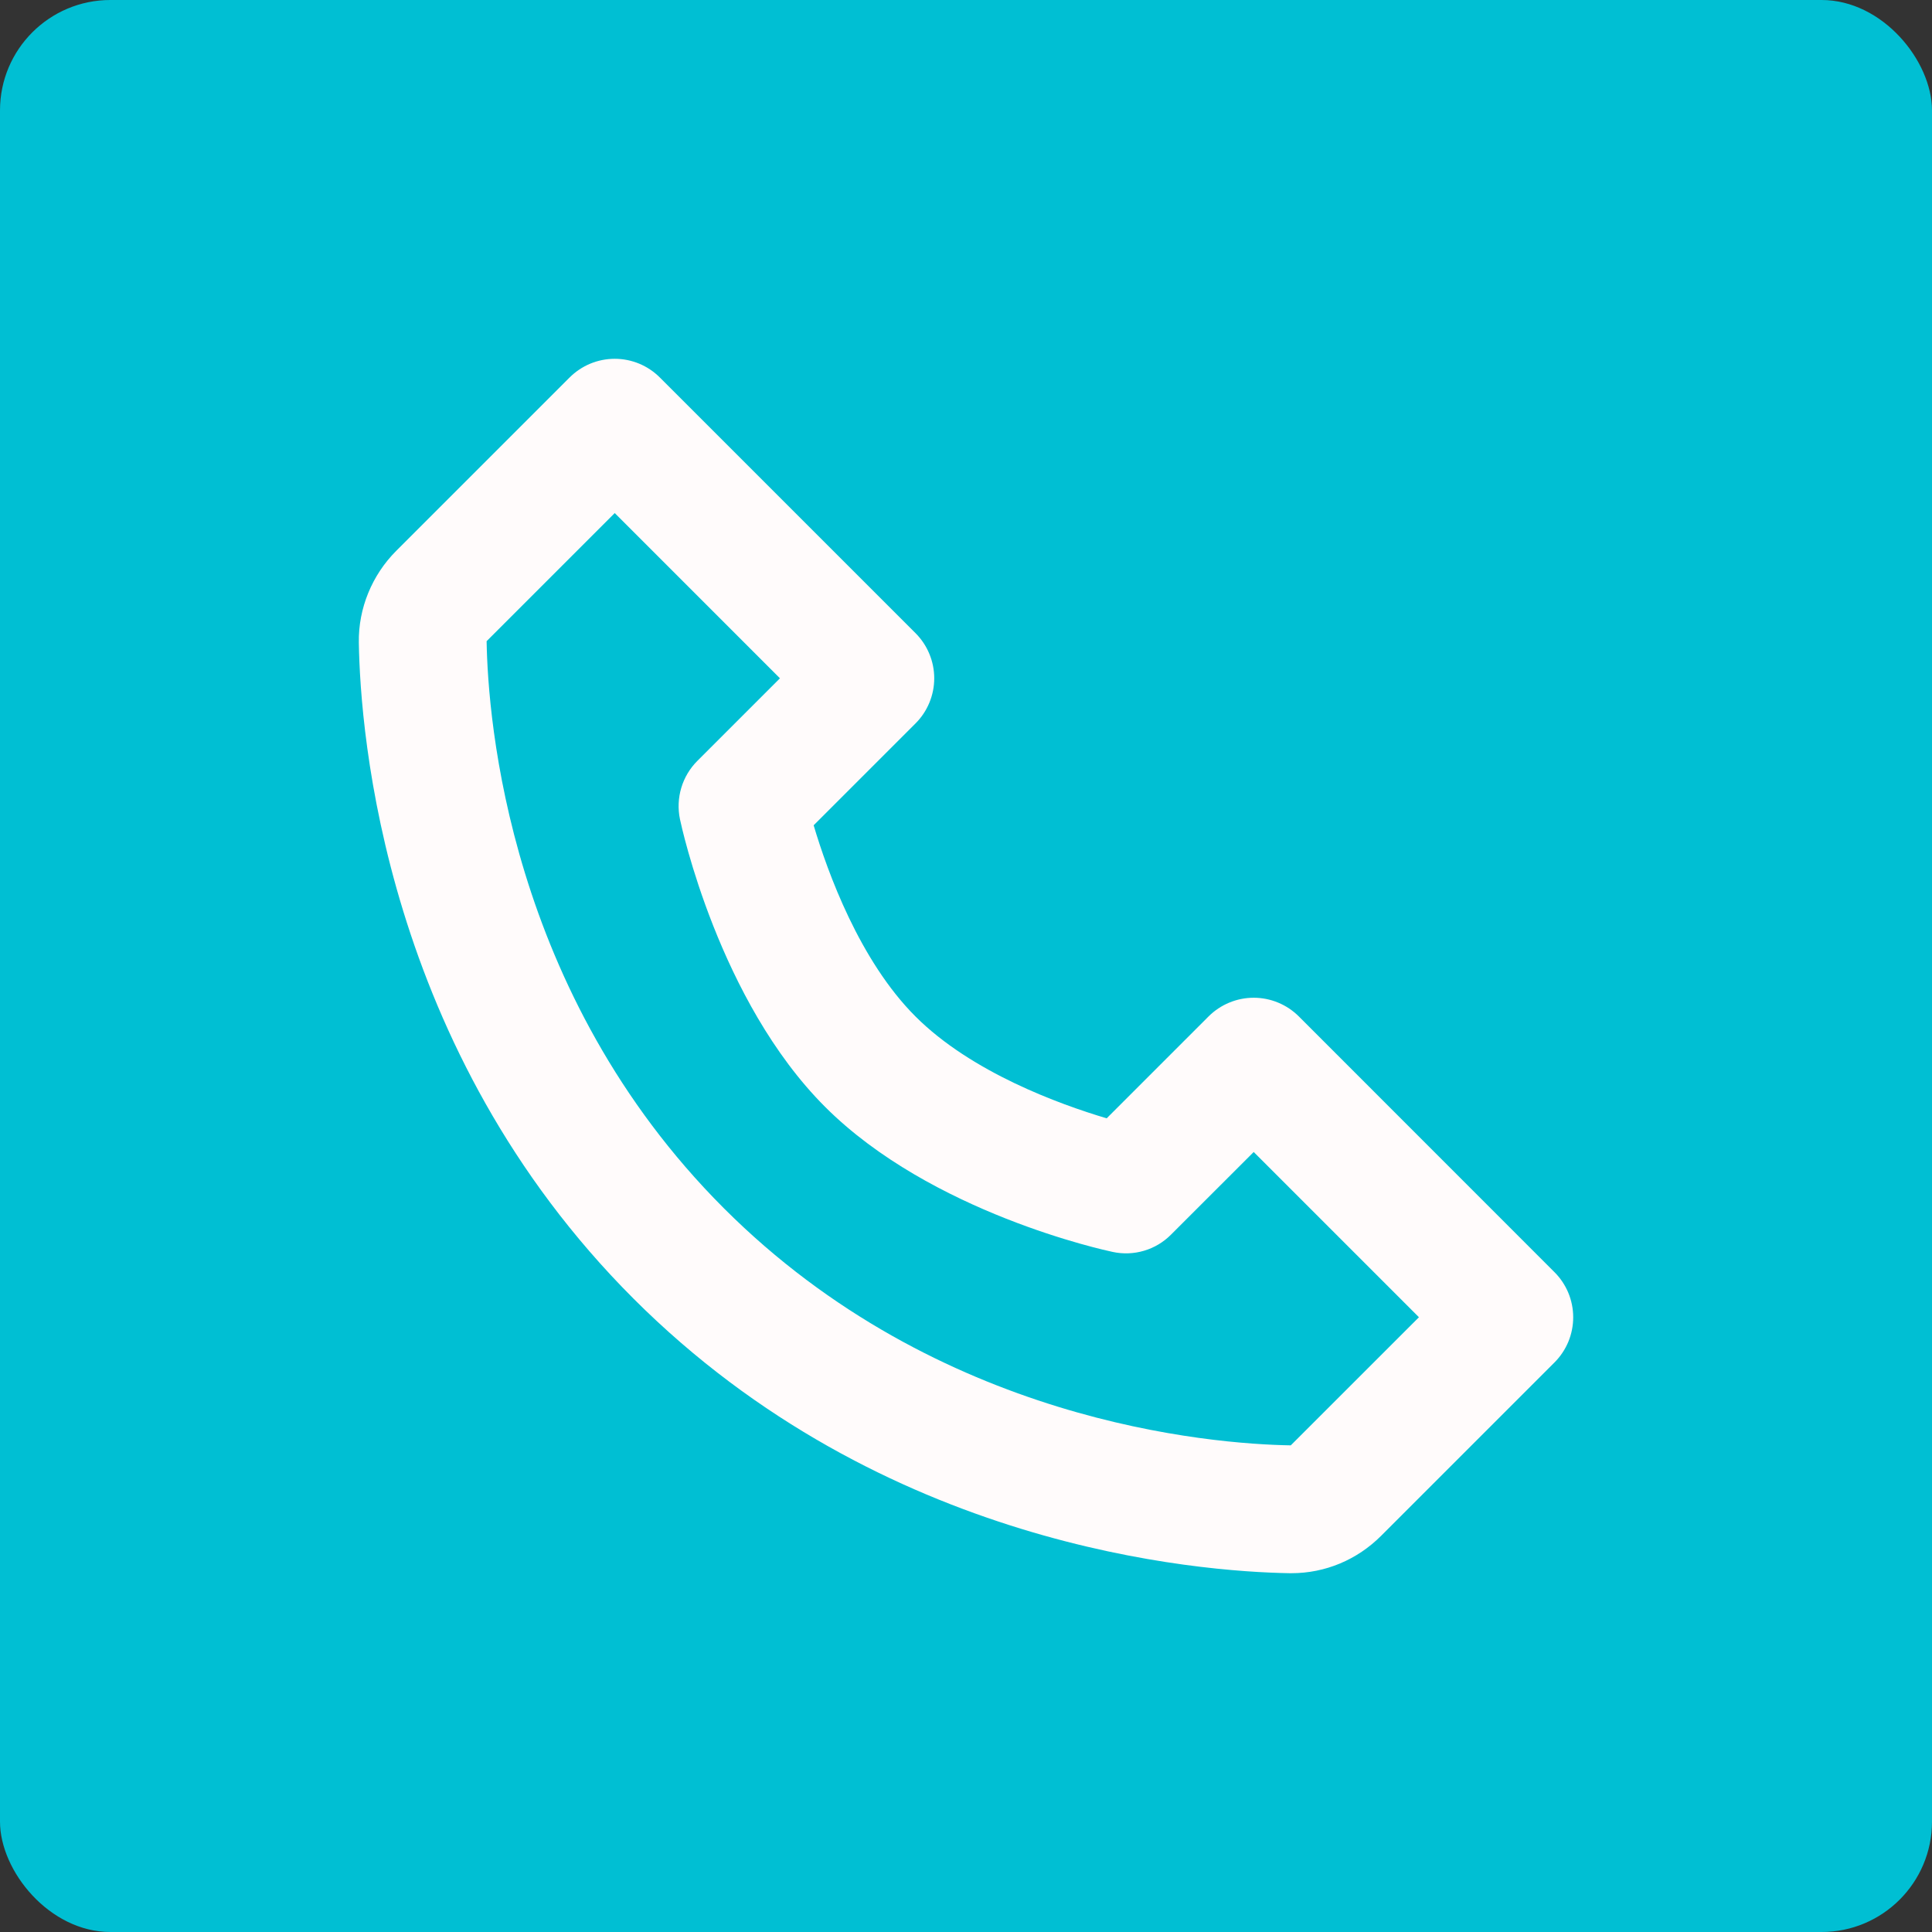 <svg width="70" height="70" viewBox="0 0 70 70" fill="none" xmlns="http://www.w3.org/2000/svg">
<rect x="0" y="0" width="70" height="70" fill="#333333" stroke="none"/>
<rect width="70" height="70" rx="4" fill="#00BFD3"/>
<path d="M47.061 36.829C46.846 36.614 46.591 36.443 46.31 36.327C46.029 36.21 45.728 36.15 45.424 36.15C45.12 36.15 44.819 36.21 44.538 36.327C44.257 36.443 44.002 36.614 43.787 36.829L40.097 40.519C38.386 40.01 35.193 38.852 33.17 36.829C31.146 34.806 29.989 31.613 29.48 29.902L33.17 26.212C33.385 25.998 33.556 25.742 33.672 25.462C33.789 25.181 33.849 24.88 33.849 24.576C33.849 24.272 33.789 23.971 33.672 23.69C33.556 23.409 33.385 23.154 33.17 22.939L23.909 13.679C23.695 13.464 23.439 13.293 23.159 13.176C22.878 13.06 22.577 13 22.273 13C21.968 13 21.668 13.06 21.387 13.176C21.106 13.293 20.851 13.464 20.636 13.679L14.357 19.957C13.477 20.837 12.982 22.045 13.001 23.279C13.054 26.576 13.927 38.026 22.951 47.05C31.975 56.074 43.426 56.944 46.725 57H46.79C48.012 57 49.167 56.519 50.043 55.643L56.321 49.365C56.536 49.15 56.707 48.895 56.824 48.614C56.94 48.333 57 48.032 57 47.728C57 47.424 56.94 47.123 56.824 46.842C56.707 46.562 56.536 46.306 56.321 46.092L47.061 36.829ZM46.767 52.368C43.877 52.319 33.992 51.544 26.224 43.774C18.432 35.982 17.677 26.062 17.631 23.231L22.273 18.589L28.259 24.576L25.266 27.569C24.994 27.841 24.794 28.176 24.684 28.545C24.574 28.913 24.558 29.304 24.636 29.68C24.692 29.947 26.051 36.26 29.894 40.103C33.737 43.946 40.05 45.304 40.317 45.36C40.693 45.441 41.084 45.426 41.453 45.316C41.822 45.207 42.157 45.006 42.428 44.733L45.424 41.739L51.411 47.726L46.767 52.368V52.368Z" fill="#FFFBFB"/>
</svg>
